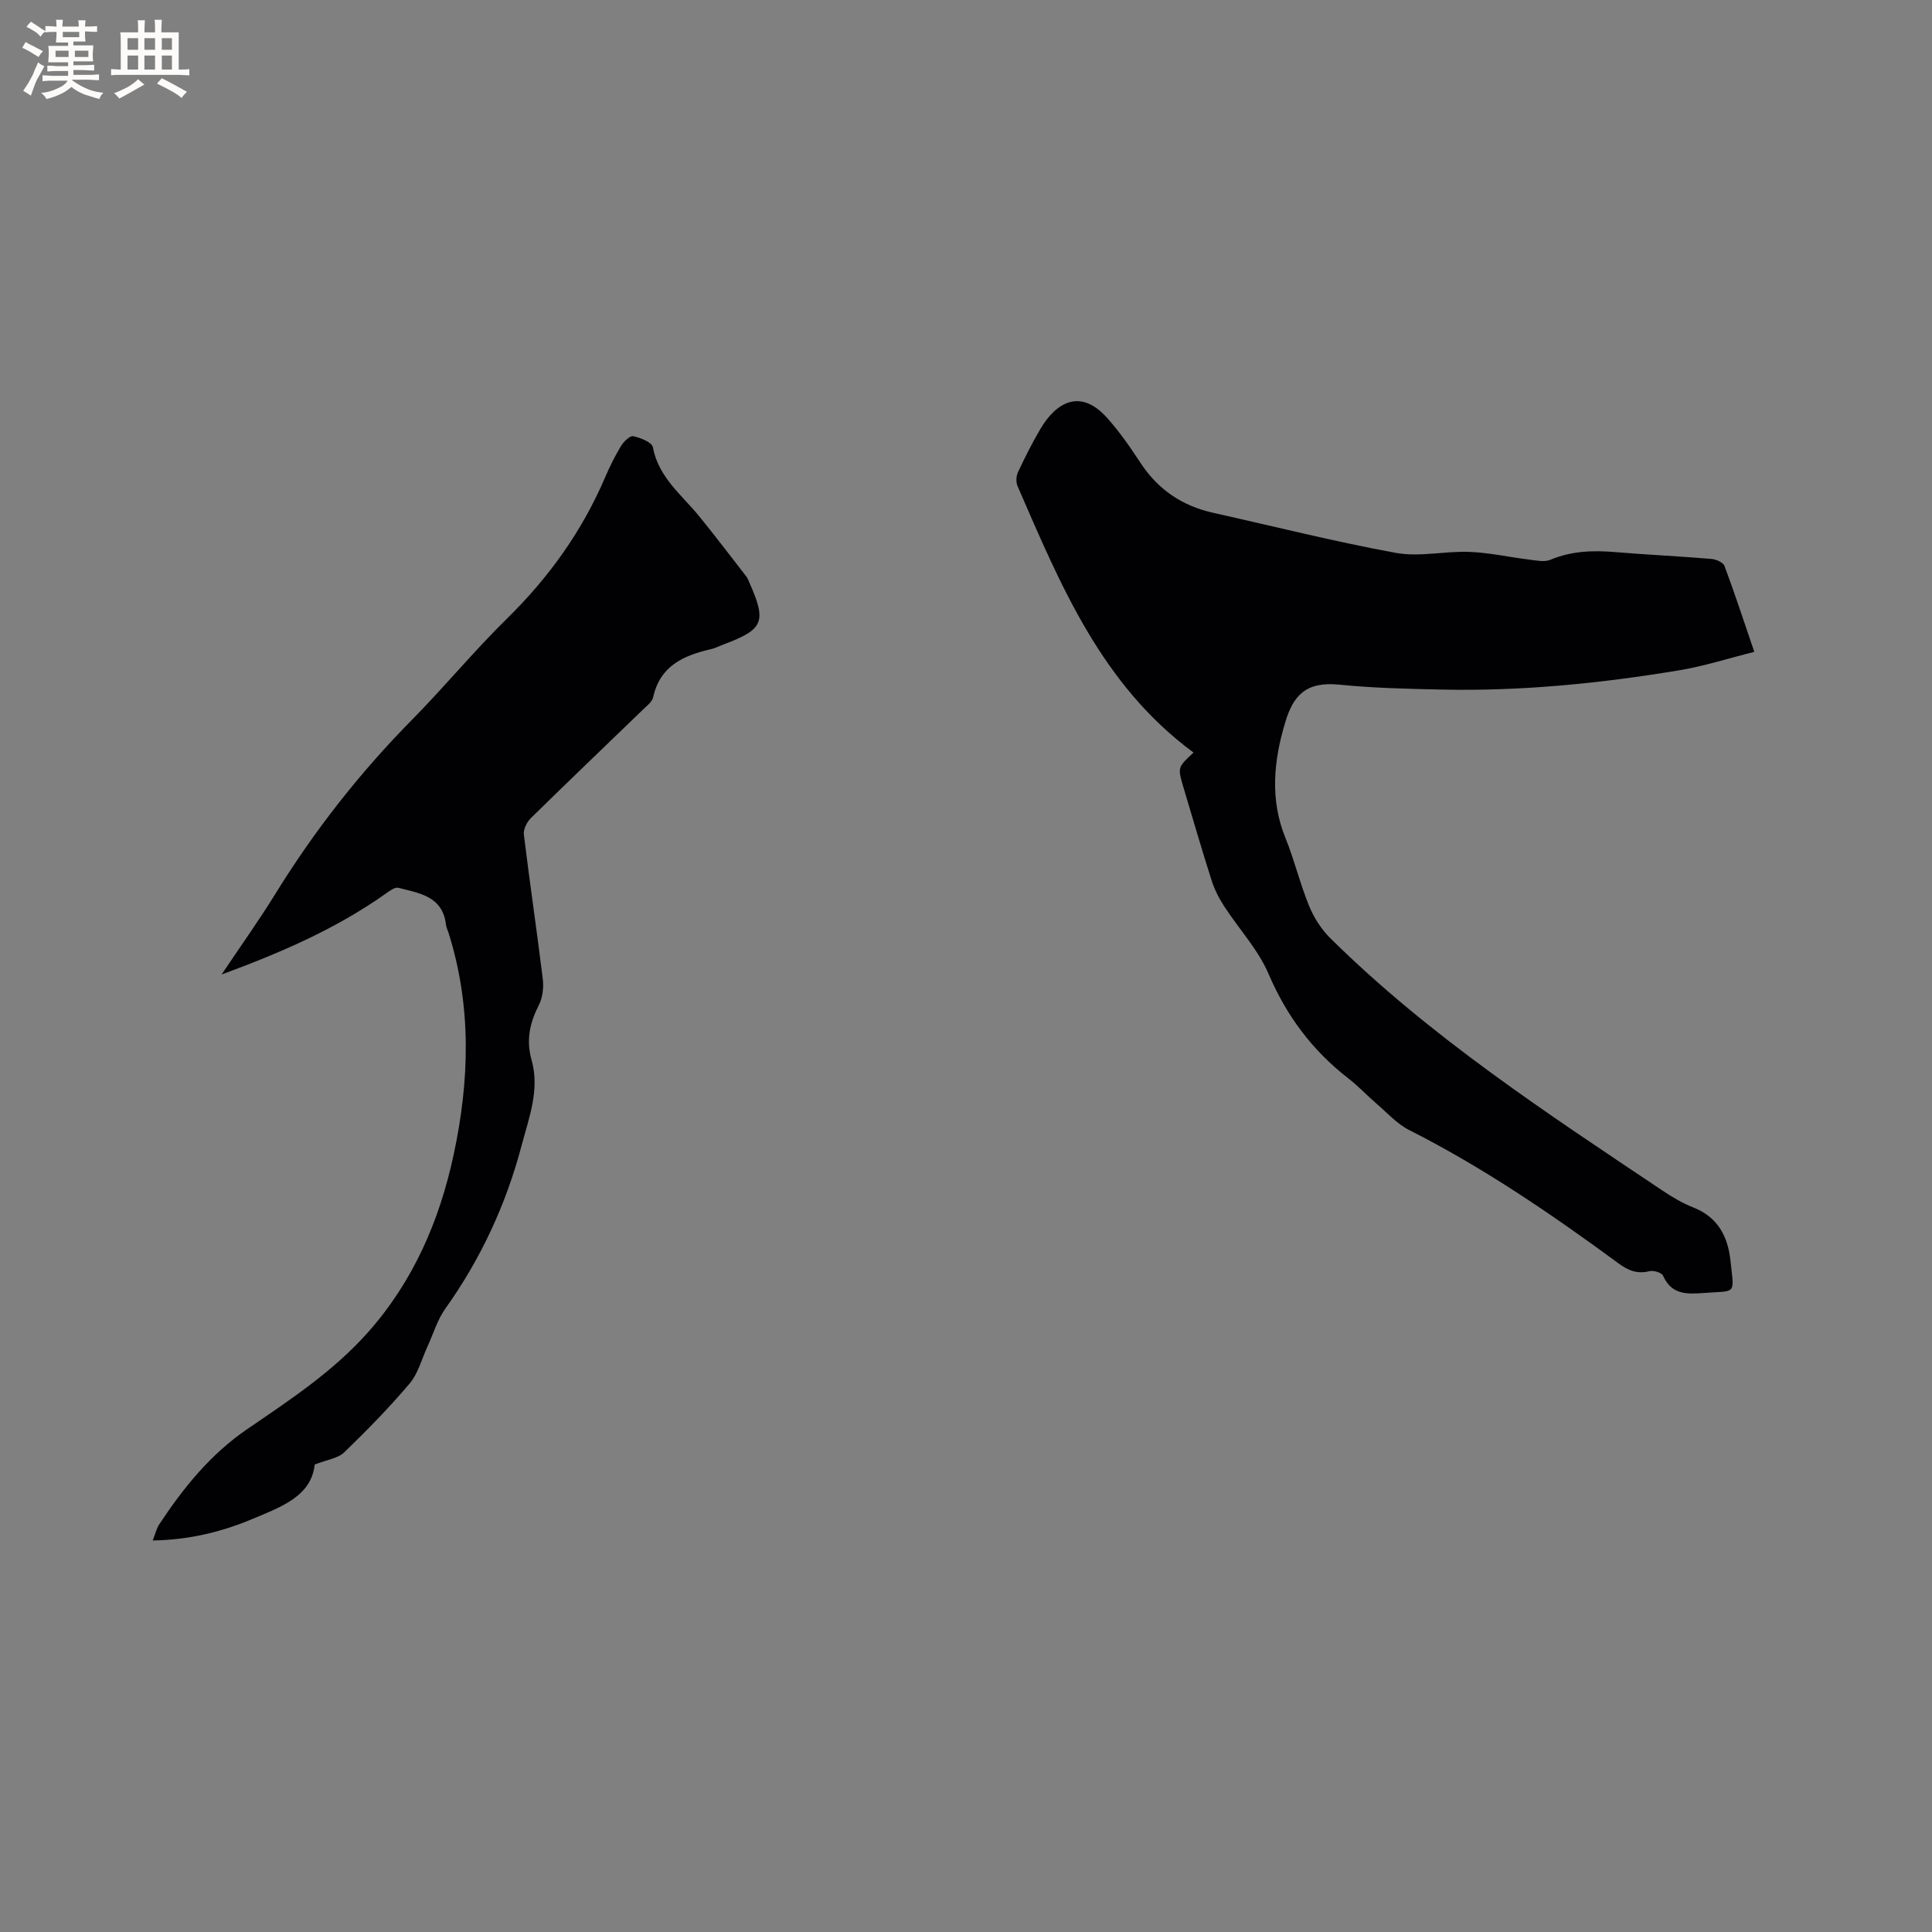 <svg enable-background="new 0 0 400 400" viewBox="0 0 400 400" xmlns="http://www.w3.org/2000/svg"><rect x="0" y="0" width="400" height="400" fill="#808080" stroke="none"/><path d="m247.11 155.81c-19.05-14.03-27.55-34.72-36.43-55.15-.35-.81-.31-2.07.07-2.87 1.43-3.06 2.95-6.1 4.67-9.01 3.21-5.42 8.19-8.46 13.72-2.34 2.61 2.89 4.85 6.14 7 9.41 3.63 5.53 8.63 8.89 15.03 10.32 12.61 2.81 25.15 5.98 37.84 8.3 4.88.89 10.12-.4 15.18-.21 4.17.16 8.32 1.1 12.48 1.61 1.43.17 3.09.54 4.31.03 4.35-1.83 8.79-1.98 13.38-1.6 6.65.56 13.32.86 19.97 1.42.97.08 2.44.72 2.71 1.46 2.1 5.62 3.97 11.34 6.17 17.78-5.43 1.36-10.46 2.98-15.61 3.83-16.22 2.69-32.56 4.33-49.04 3.98-7.09-.15-14.21-.31-21.26-1.02-7.02-.71-9.57 2.35-11.2 7.78-2.38 7.89-3.23 15.93.04 23.97 1.87 4.6 3.02 9.49 4.9 14.08 1 2.43 2.53 4.83 4.39 6.67 20.63 20.39 44.78 36.18 68.73 52.22 2.02 1.35 4.15 2.63 6.4 3.51 5.11 2.01 7.18 6 7.72 11.07.77 7.2 1.31 6.13-5.56 6.65-3.59.27-6.65.34-8.41-3.59-.28-.63-1.97-1.14-2.81-.93-2.52.63-4.38-.12-6.4-1.61-13.84-10.17-27.99-19.84-43.37-27.62-2.48-1.26-4.48-3.5-6.64-5.36-2.01-1.73-3.83-3.69-5.92-5.31-7.43-5.76-12.78-12.9-16.52-21.63-2.17-5.07-6.17-9.34-9.22-14.05-1.08-1.66-2-3.49-2.6-5.37-2.02-6.35-3.88-12.76-5.79-19.15-1.25-4.21-1.24-4.21 2.07-7.27z" fill="#010103"/><path d="m45.88 201.76c3.94-5.89 7.7-11.14 11.09-16.63 8.1-13.13 17.53-25.17 28.38-36.16 6.7-6.79 12.78-14.19 19.59-20.87 8.67-8.5 15.55-18.09 20.33-29.24.96-2.23 2.04-4.44 3.3-6.51.55-.91 1.85-2.19 2.53-2.04 1.51.32 3.88 1.26 4.07 2.28 1.16 6.25 5.96 9.84 9.6 14.31 3.33 4.09 6.52 8.3 9.76 12.47.25.33.4.75.57 1.13 3.67 8.24 3.03 9.8-5.26 12.91-.89.33-1.75.8-2.67 1-5.69 1.29-10.54 3.49-11.95 9.97-.2.91-1.23 1.69-1.98 2.42-7.77 7.52-15.6 14.98-23.31 22.56-.84.82-1.6 2.34-1.47 3.42 1.21 9.99 2.7 19.94 3.92 29.93.22 1.77-.04 3.88-.84 5.44-1.88 3.66-2.63 7.26-1.49 11.28 1.75 6.17-.54 11.97-2.06 17.74-3.21 12.18-8.44 23.46-15.79 33.77-1.66 2.33-2.5 5.26-3.72 7.9-1.18 2.56-1.91 5.52-3.67 7.6-4.23 5-8.83 9.7-13.54 14.25-1.28 1.24-3.5 1.5-6.12 2.53-.68 6.55-6.95 8.77-12.77 11.22-6.46 2.72-13.23 4.38-20.76 4.5.52-1.31.77-2.46 1.37-3.37 4.99-7.55 10.59-14.49 18.2-19.69 8.83-6.04 17.8-11.93 24.99-20.03 9.39-10.58 14.8-23.09 17.74-36.77 3.3-15.36 3.74-30.67-1.02-45.85-.19-.61-.5-1.2-.57-1.81-.69-5.88-5.53-6.49-9.84-7.61-.74-.19-1.88.67-2.69 1.25-10.29 7.28-21.71 12.2-33.92 16.7z" fill="#010103"/><g fill="#fcfbfa"><path d="m6.8 9.5c.6.3 1.3.7 2.1 1.1-.4.4-.7.8-.9 1.2-.7-.4-1.3-.8-1.8-1.1s-1.1-.6-1.6-.8c.2-.4.5-.8.7-1.2.4.2.8.5 1.5.8zm.9 6.9c-.3.6-.5 1.1-.7 1.7s-.4 1.1-.6 1.7c-.6-.4-1.1-.7-1.6-1 .7-1 1.2-1.8 1.5-2.4.3-.5.6-1.1.8-1.7.3-.6.5-1.2.8-1.8.3.3.8.6 1.3.8-.7 1.3-1.2 2.2-1.5 2.7zm.1-11c.4.3 1 .7 1.7 1.1-.5.2-.8.6-1.1 1.1-.5-.6-1-1-1.4-1.2s-.9-.6-1.5-.8c.2-.4.5-.7.9-1.1.5.3.9.6 1.4.9zm10.5 13.1c1 .4 2 .6 3.1.7-.4.4-.7.8-.8 1.3-.9-.2-1.9-.6-3-.9-1-.4-2-.9-2.8-1.6-.5.4-1.1.9-1.9 1.3s-1.9.9-3.3 1.2c-.1-.3-.5-.8-1.1-1.3 1 0 2.1-.3 3.2-.8 1.2-.5 1.9-1 2.3-1.7h-3.2c-.4 0-1 0-2 .1v-1.2c1 0 1.7.1 2 .1h3.3v-1h-2.3c-.2 0-.9 0-2 .1v-1.2c1.2 0 1.9.1 2 .1h2.3v-.8h-4.1c0-.7.1-1.2.1-1.6 0-.5 0-1.1-.1-1.8h4.1v-.7h-2.5c0-.6.1-1.1.1-1.6v-.6h-.5c-.4 0-1 0-1.8.1v-1.3c1.2 0 1.9.1 2.1.1h.2c0-.3 0-.8-.1-1.4h1.4c0 .6-.1 1-.1 1.4h3.4c0-.4 0-.8-.1-1.3h1.5c0 .4-.1.9-.1 1.3.7 0 1.5 0 2.5-.1v1.2c-1 0-1.8-.1-2.5-.1v.6c0 .3 0 .8.1 1.5h-2.5v.8h4.1c0 .7-.1 1.3-.1 1.8s0 1 .1 1.5h-4.1v.8h1.4c.8 0 1.8 0 2.9-.1v1.2c-1 0-1.9-.1-2.8-.1h-1.5v1h3.2c.3 0 1 0 2.1-.1v1.2c-1.1 0-1.8-.1-2.1-.1h-3.4l-.1.1c1.4 1 2.4 1.5 3.4 1.9zm-4.1-6.7v-1.3h-2.7v1.3zm2.2-4.1v-1.1h-3.4v1.1zm1.9 4.1v-1.3h-2.8v1.3z"/><path d="m37 6.7v2.3 5.4c1 0 1.8 0 2.2-.1v1.3c-.6 0-1.5-.1-2.5-.1h-11.9c-.7 0-1.3 0-1.8.1v-1.3c.5 0 1.1.1 2 .1v-5.2c0-1 0-1.8-.1-2.5h3.7c0-1.3 0-2.1-.1-2.5h1.5c0 .4-.1 1.3-.1 2.5h2.2c0-1.2 0-2.1-.1-2.6h1.5c0 .4-.1 1.3-.1 2.6zm-12.3 13.7c-.3-.4-.7-.8-1.1-1.1 1.1-.4 2.1-.9 2.9-1.3.8-.5 1.5-1 2.1-1.6.4.4.9.8 1.3 1.1-2.5 1.4-4.2 2.4-5.2 2.9zm3.9-10.1v-2.4h-2.2v2.4zm0 4.1v-2.9h-2.2v2.9zm3.5-4.1v-2.4h-2.2v2.4zm0 4.1v-2.9h-2.2v2.9zm.4 2.9 1-1.1c.6.3 1.4.7 2.5 1.3s2 1.1 2.7 1.5c-.4.4-.8.8-1.1 1.3-.8-.8-2.5-1.7-5.1-3zm3.1-7v-2.4h-2.1v2.4zm0 4.1v-2.9h-2.1v2.9z"/></g></svg>